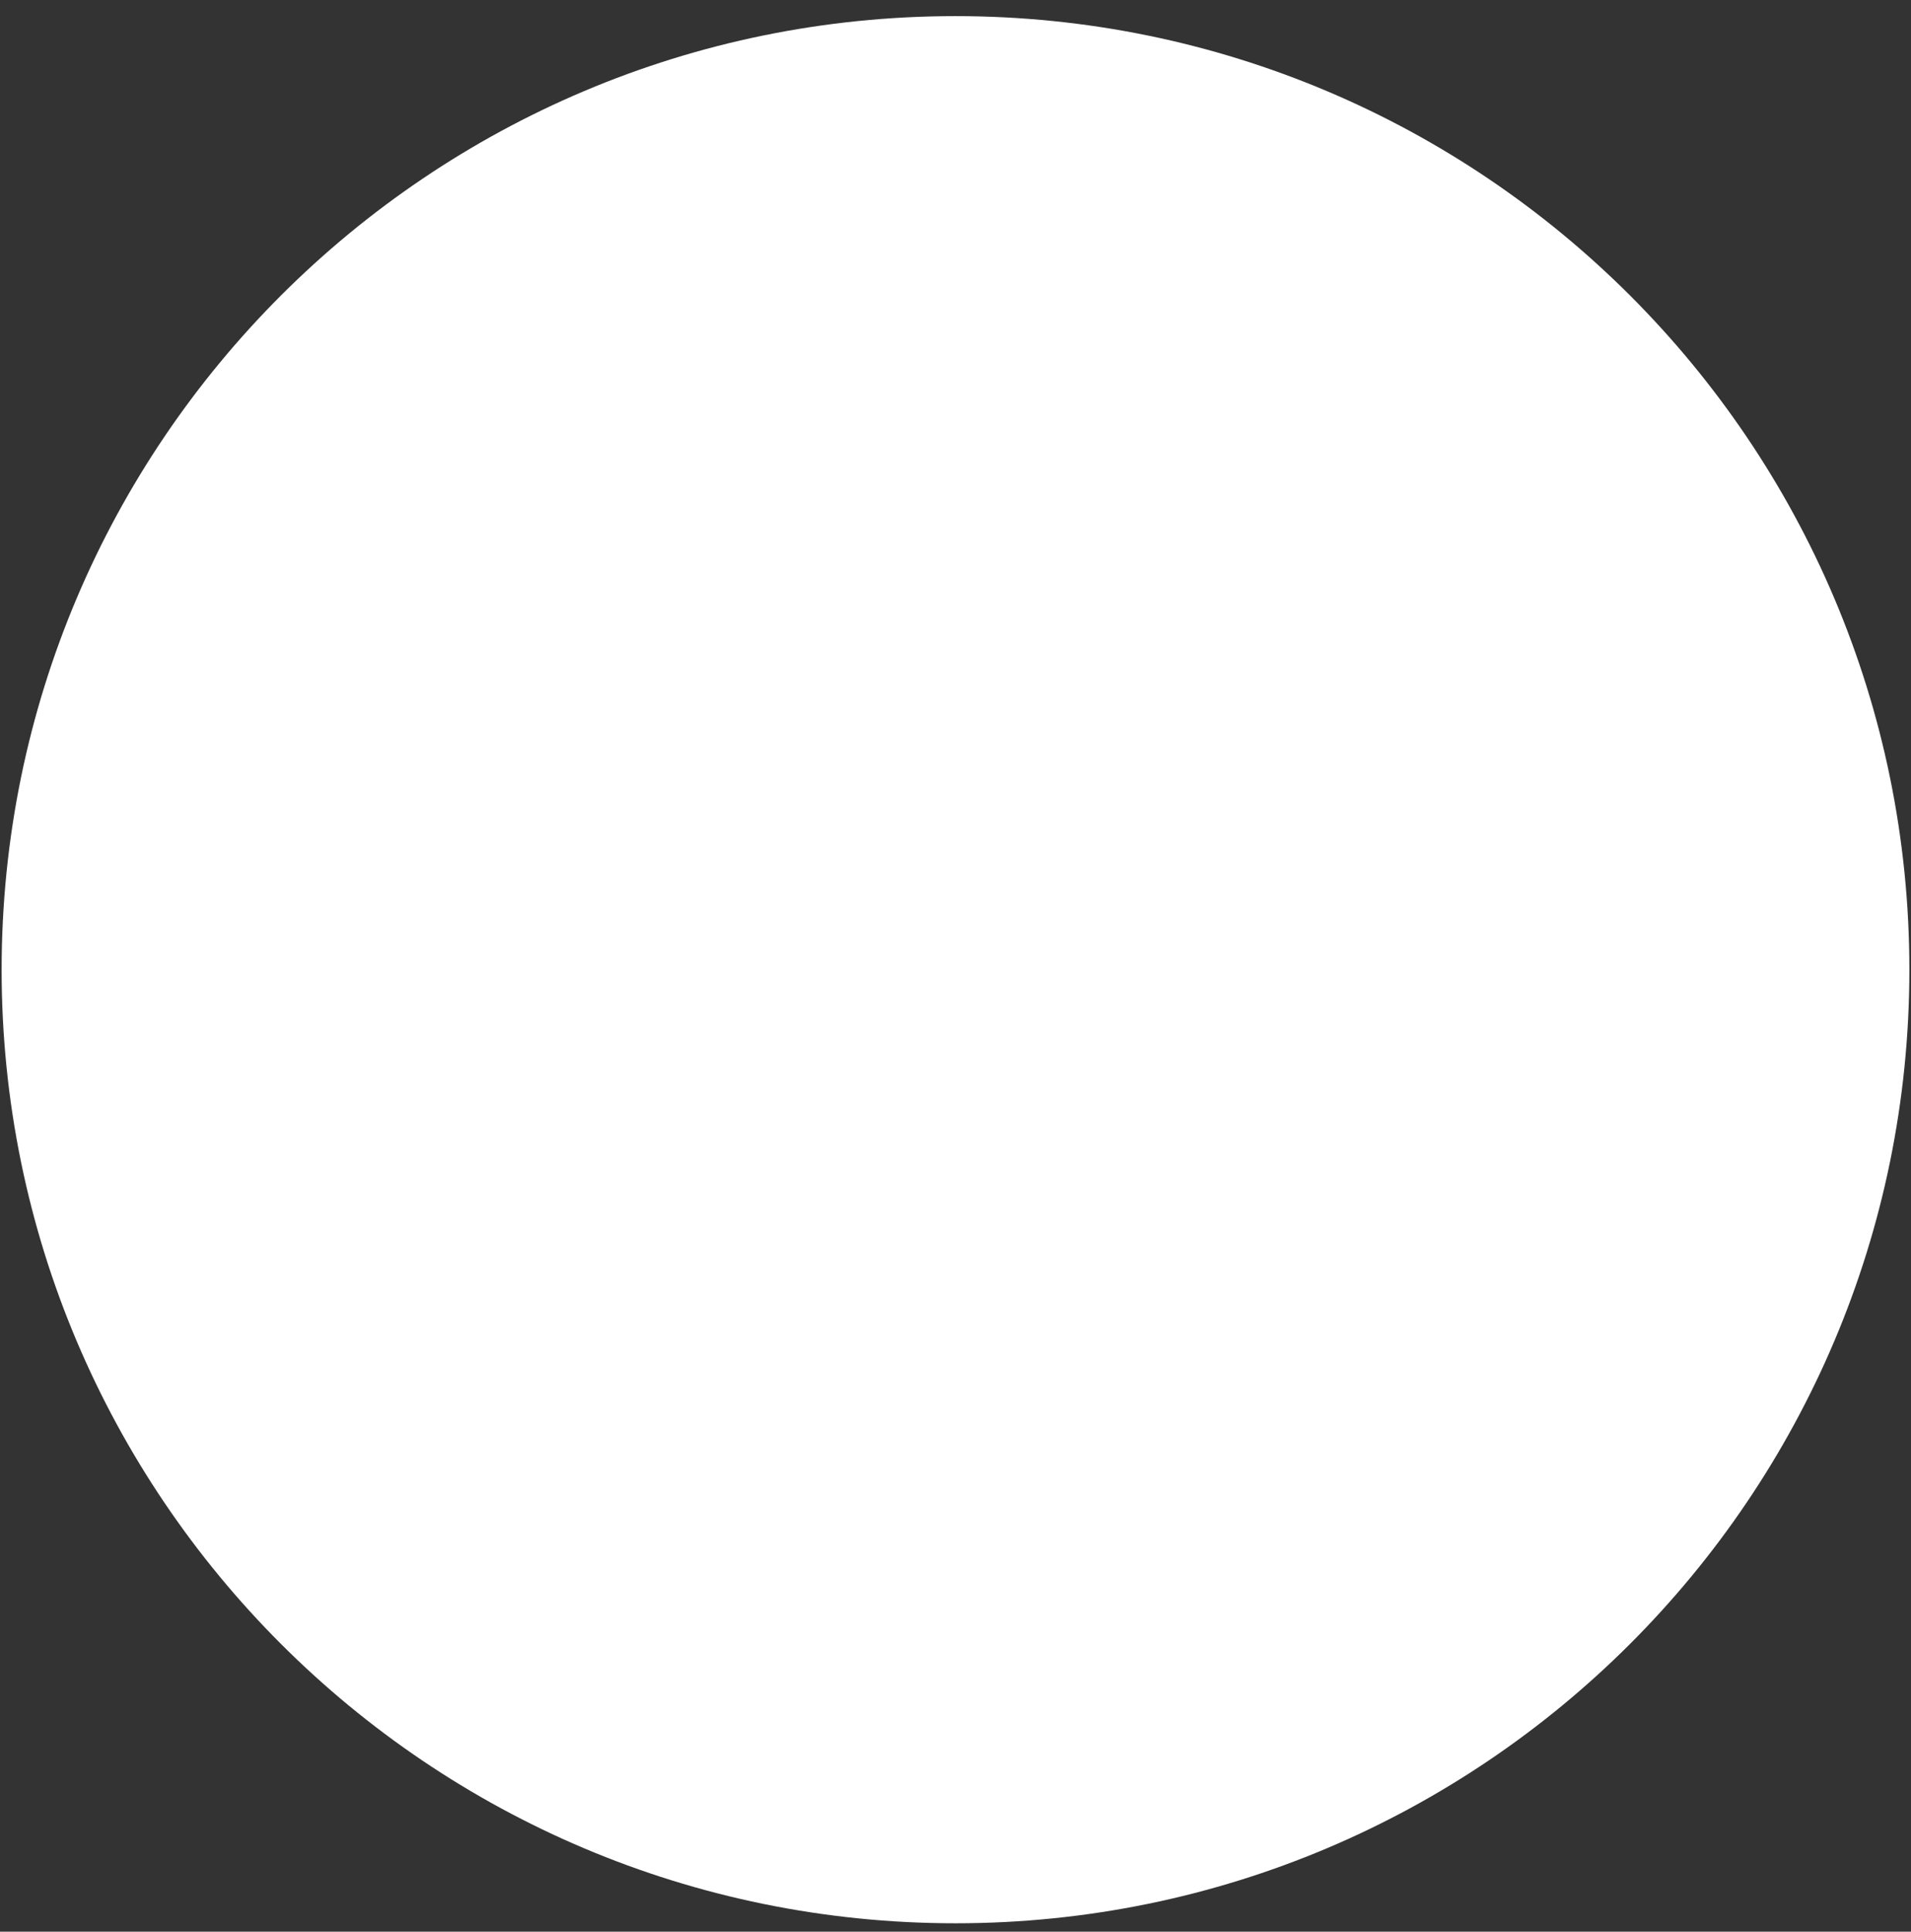 <svg width="94" height="95" viewBox="0 0 94 95" fill="none" xmlns="http://www.w3.org/2000/svg">
<rect x="0" y="0" width="94" height="95" fill="#333333" stroke="none"/>
<path d="M47 94.586C72.913 94.586 93.92 73.59 93.92 47.69C93.92 21.79 72.913 0.793 47 0.793C21.087 0.793 0.08 21.79 0.08 47.69C0.08 73.59 21.087 94.586 47 94.586Z" fill="white"/>
</svg>
